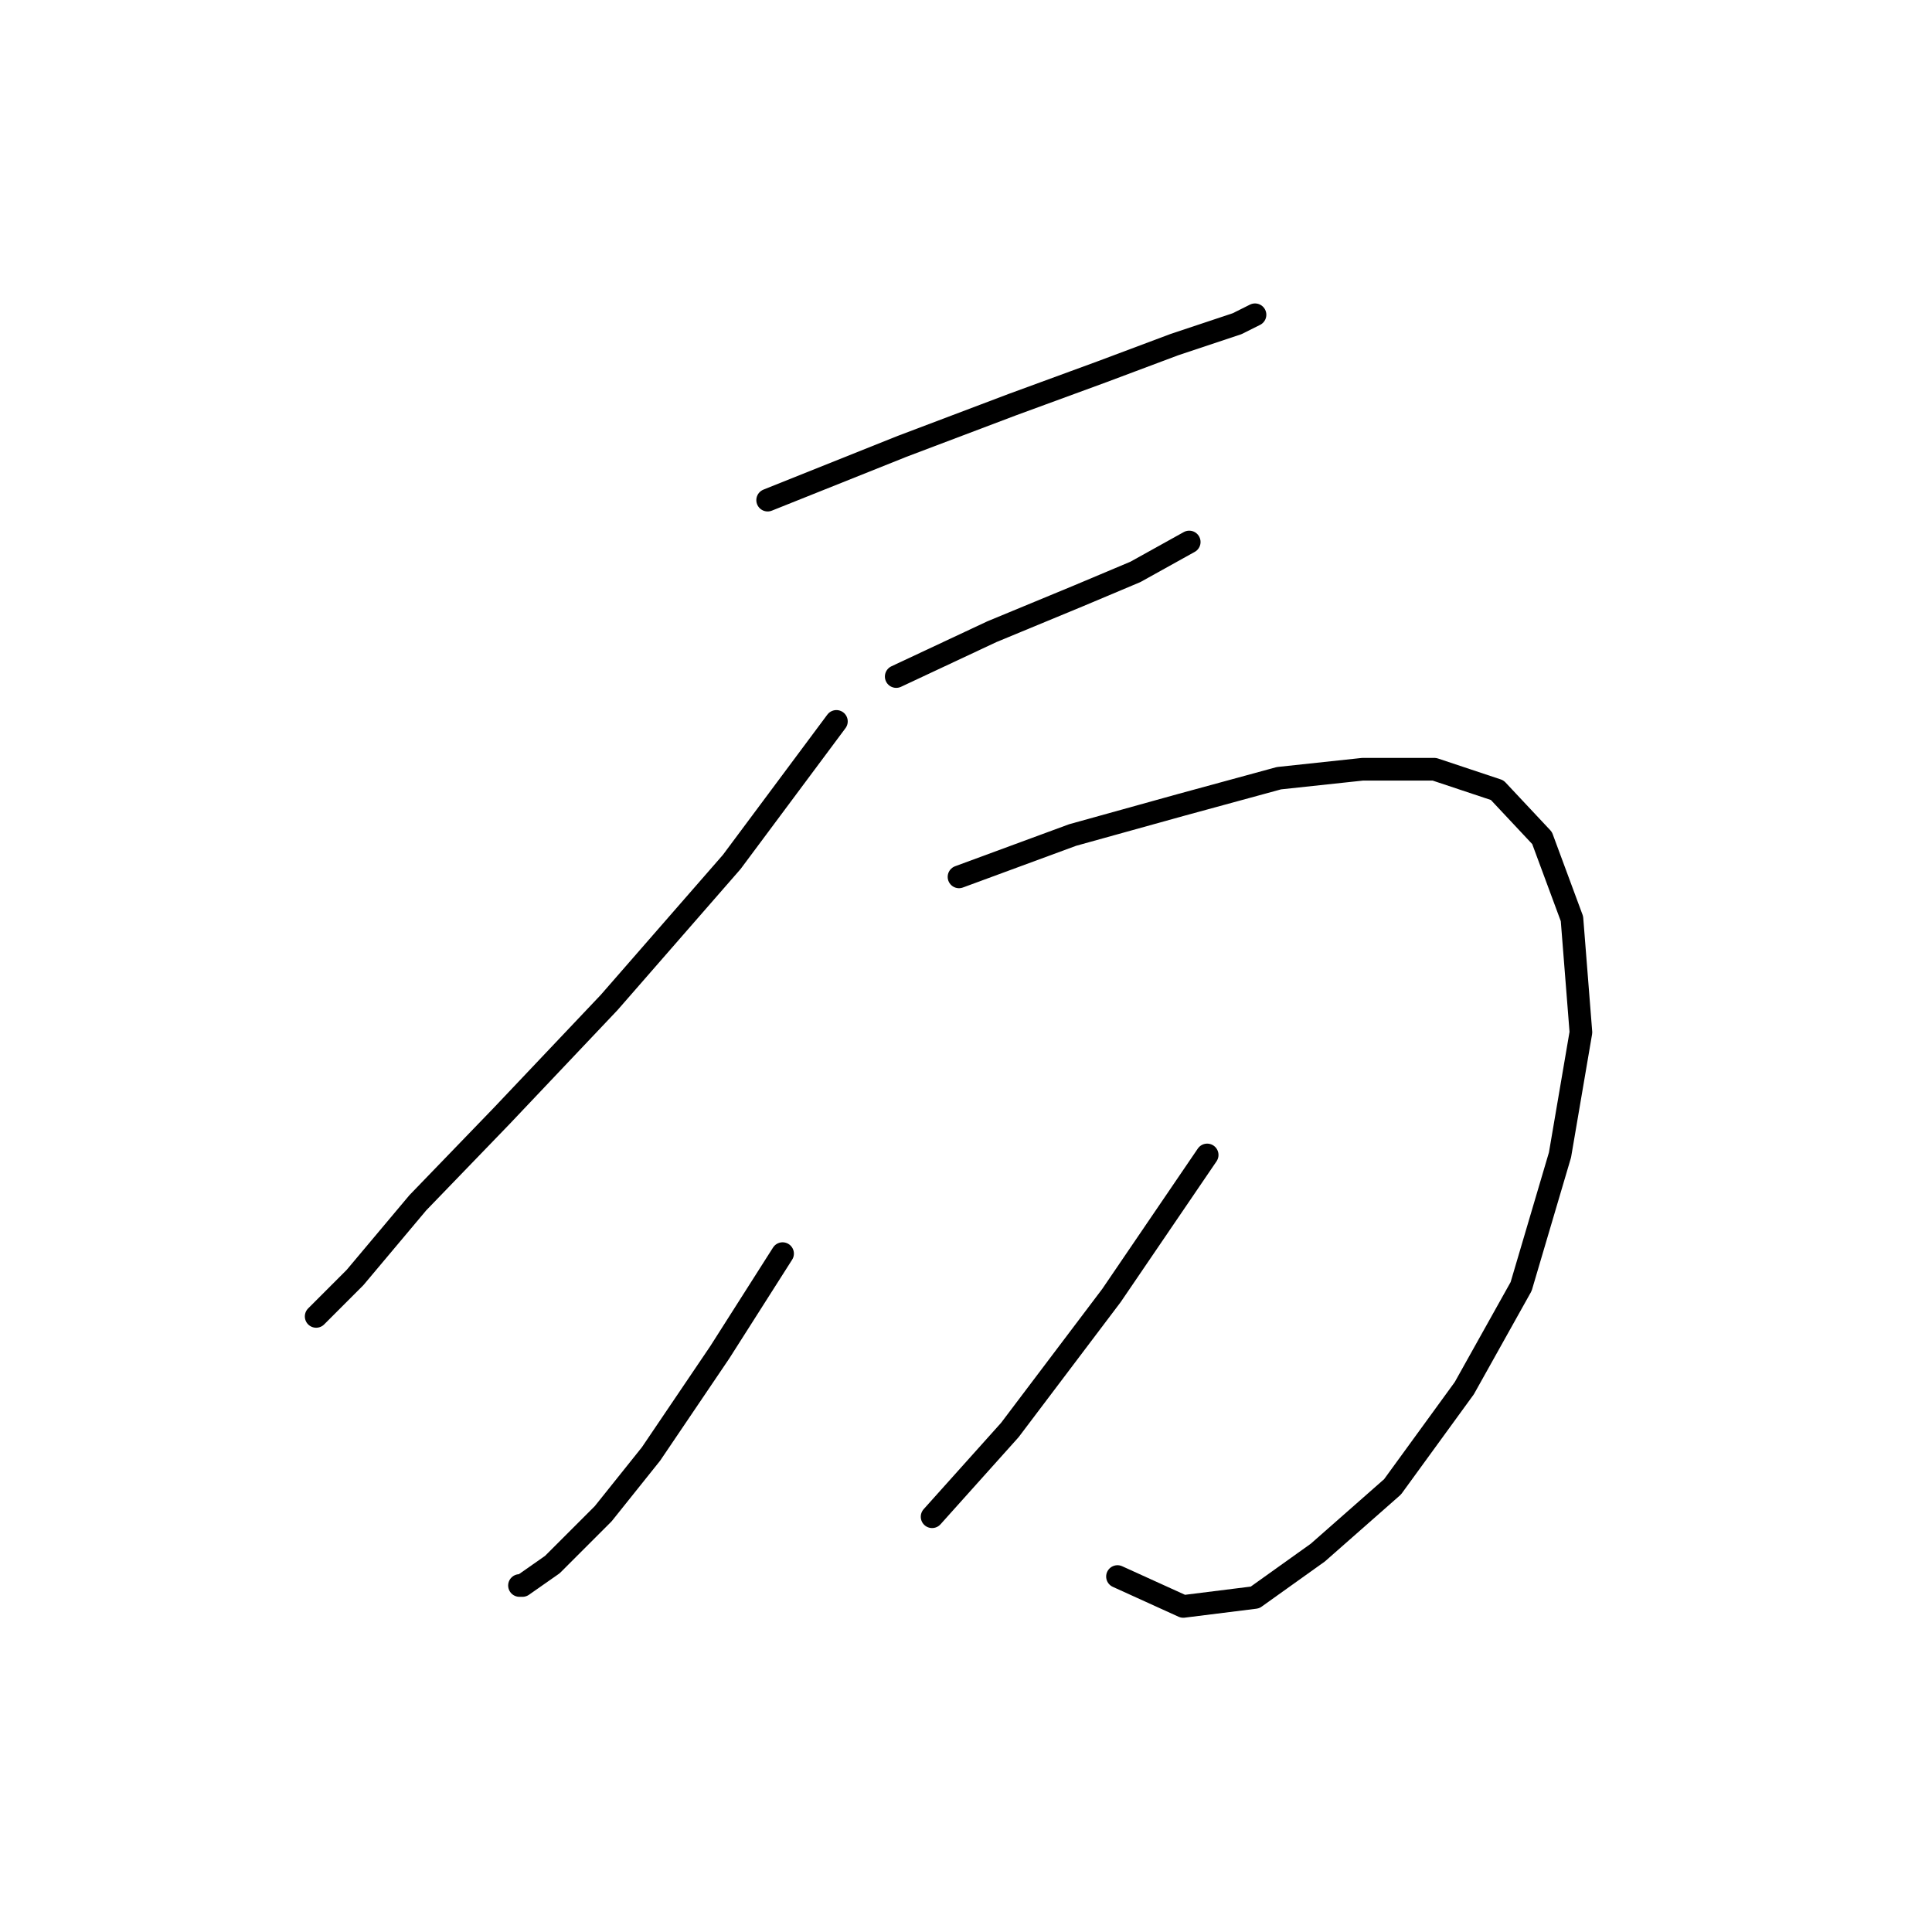 <?xml version="1.0" standalone="no"?>
    <svg width="256" height="256" xmlns="http://www.w3.org/2000/svg" version="1.1">
    <polyline stroke="black" stroke-width="3" stroke-linecap="round" fill="transparent" stroke-linejoin="round" points="101.717 66.271 119.545 59.139 134.204 53.592 146.09 49.234 155.598 45.669 163.918 42.895 166.296 41.707 166.296 41.707 " />
        <polyline stroke="black" stroke-width="3" stroke-linecap="round" fill="transparent" stroke-linejoin="round" points="118.753 89.646 131.431 83.703 142.92 78.949 150.448 75.779 157.579 71.817 157.579 71.817 " />
        <polyline stroke="black" stroke-width="3" stroke-linecap="round" fill="transparent" stroke-linejoin="round" points="110.829 95.589 96.962 114.21 80.718 132.831 66.456 147.886 55.362 159.375 47.042 169.28 41.892 174.431 41.892 174.431 " />
        <polyline stroke="black" stroke-width="3" stroke-linecap="round" fill="transparent" stroke-linejoin="round" points="127.073 116.191 142.128 110.644 156.391 106.682 169.465 103.116 180.558 101.928 190.067 101.928 198.387 104.701 204.33 111.04 208.292 121.737 209.48 136.792 206.707 153.036 201.557 170.469 194.029 183.939 184.52 197.013 174.616 205.73 166.296 211.673 156.787 212.861 148.071 208.899 148.071 208.899 " />
        <polyline stroke="black" stroke-width="3" stroke-linecap="round" fill="transparent" stroke-linejoin="round" points="103.697 166.111 95.377 179.185 86.265 192.655 79.926 200.579 73.191 207.314 69.229 210.088 68.833 210.088 68.833 210.088 " />
        <polyline stroke="black" stroke-width="3" stroke-linecap="round" fill="transparent" stroke-linejoin="round" points="159.957 153.036 147.278 171.657 133.808 189.486 123.507 200.975 123.507 200.975 " />
        </svg>
